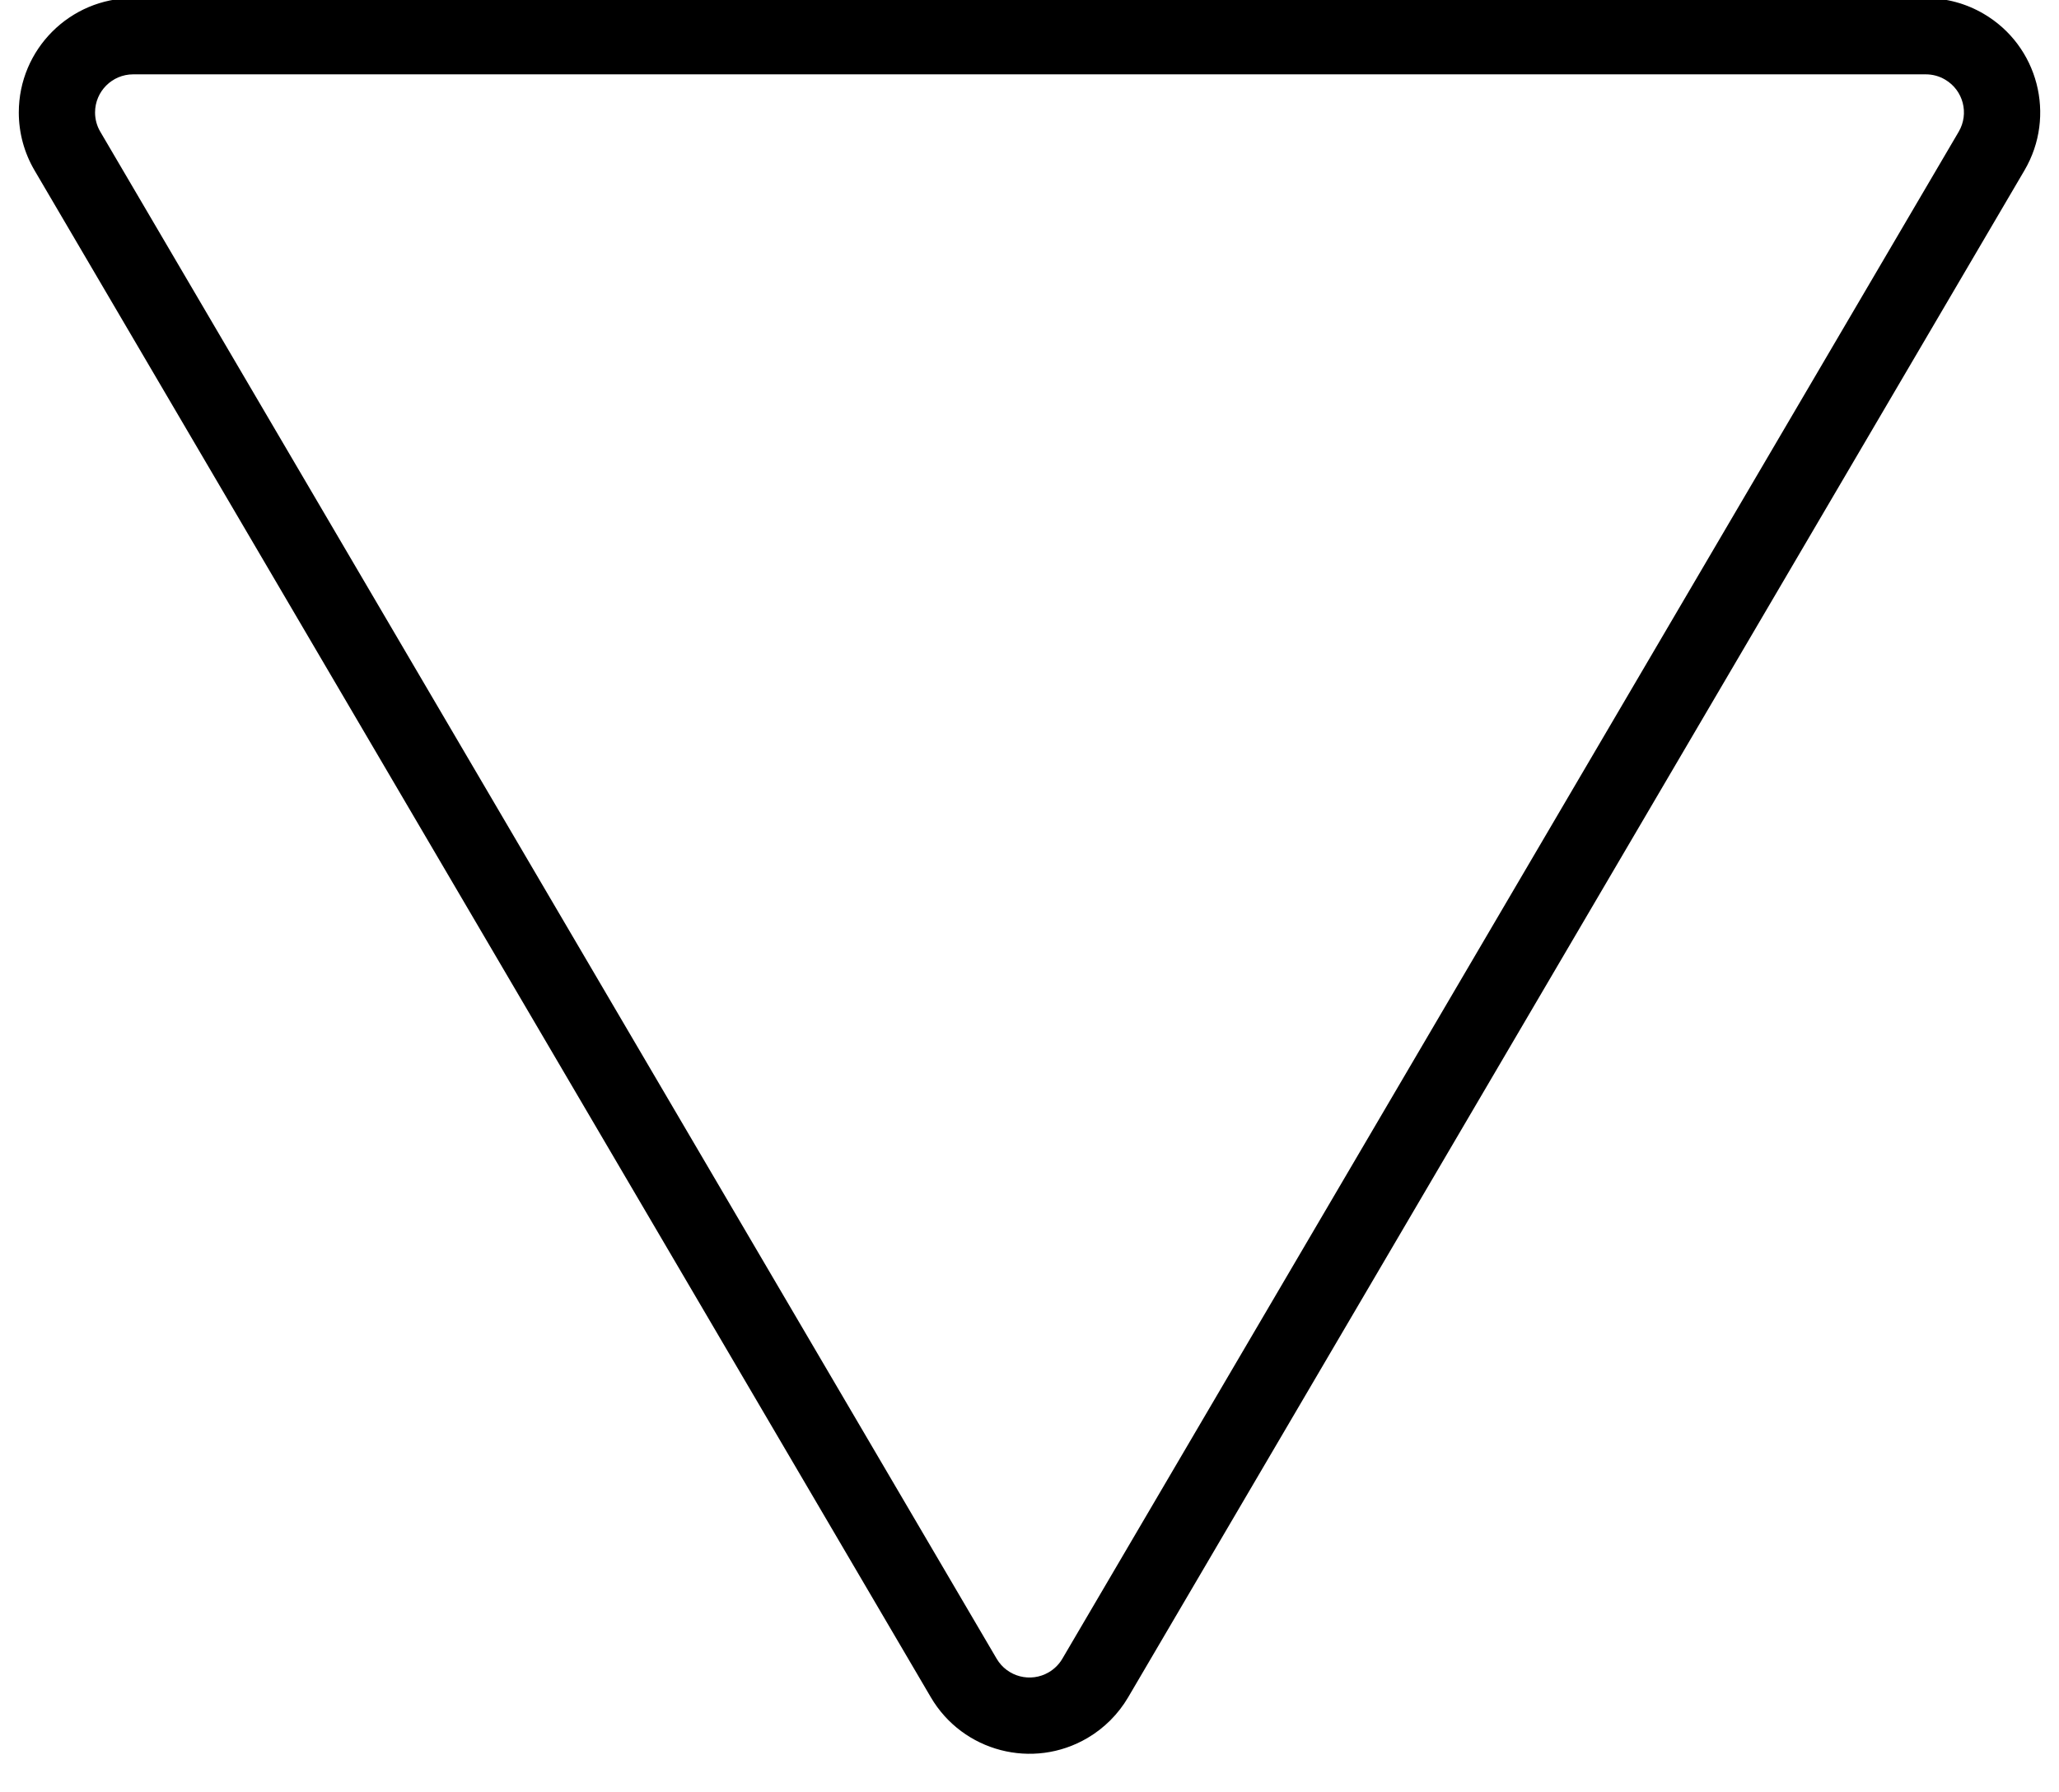 <?xml version="1.0" encoding="UTF-8"?>
<svg width="54px" height="47px" viewBox="0 0 54 47" version="1.1" xmlns="http://www.w3.org/2000/svg" xmlns:xlink="http://www.w3.org/1999/xlink">
    <title>Triangle</title>
    <defs>
        <path d="M27.506,3.089 C27.03,2.809 26.417,2.969 26.138,3.445 L2.631,43.494 C2.54,43.647 2.493,43.822 2.493,44 C2.493,44.552 2.941,45 3.493,45 L50.507,45 C50.685,45 50.86,44.953 51.013,44.862 C51.49,44.583 51.649,43.97 51.369,43.494 L27.862,3.445 C27.776,3.298 27.653,3.175 27.506,3.089 Z M53.094,42.481 C53.933,43.91 53.455,45.749 52.026,46.587 C51.565,46.858 51.041,47 50.507,47 L3.493,47 C1.836,47 0.493,45.657 0.493,44 C0.493,43.466 0.635,42.942 0.906,42.481 L24.413,2.432 C25.251,1.004 27.09,0.525 28.519,1.364 C28.96,1.623 29.328,1.991 29.587,2.432 L53.094,42.481 Z" id="path-1"></path>
        <filter x="-3.8%" y="-4.3%" width="107.5%" height="108.7%" filterUnits="objectBoundingBox" id="filter-2">
            <feGaussianBlur stdDeviation="1.5" in="SourceAlpha" result="shadowBlurInner1"></feGaussianBlur>
            <feOffset dx="0" dy="1" in="shadowBlurInner1" result="shadowOffsetInner1"></feOffset>
            <feComposite in="shadowOffsetInner1" in2="SourceAlpha" operator="arithmetic" k2="-1" k3="1" result="shadowInnerInner1"></feComposite>
            <feColorMatrix values="0 0 0 0 0   0 0 0 0 0   0 0 0 0 0  0 0 0 0.5 0" type="matrix" in="shadowInnerInner1"></feColorMatrix>
        </filter>
    </defs>
    <g id="Page-1" stroke="none" stroke-width="1" fill="none" fill-rule="evenodd">
        <g id="Triangle" fill-rule="nonzero" transform="translate(27, 23.975) scale(1, -1) translate(-27, -23.975) ">
            <use fill="#FFFFFF" xlink:href="#path-1"></use>
            <use fill="black" fill-opacity="1" filter="url(#filter-2)" xlink:href="#path-1"></use>
        </g>
    </g>
</svg>